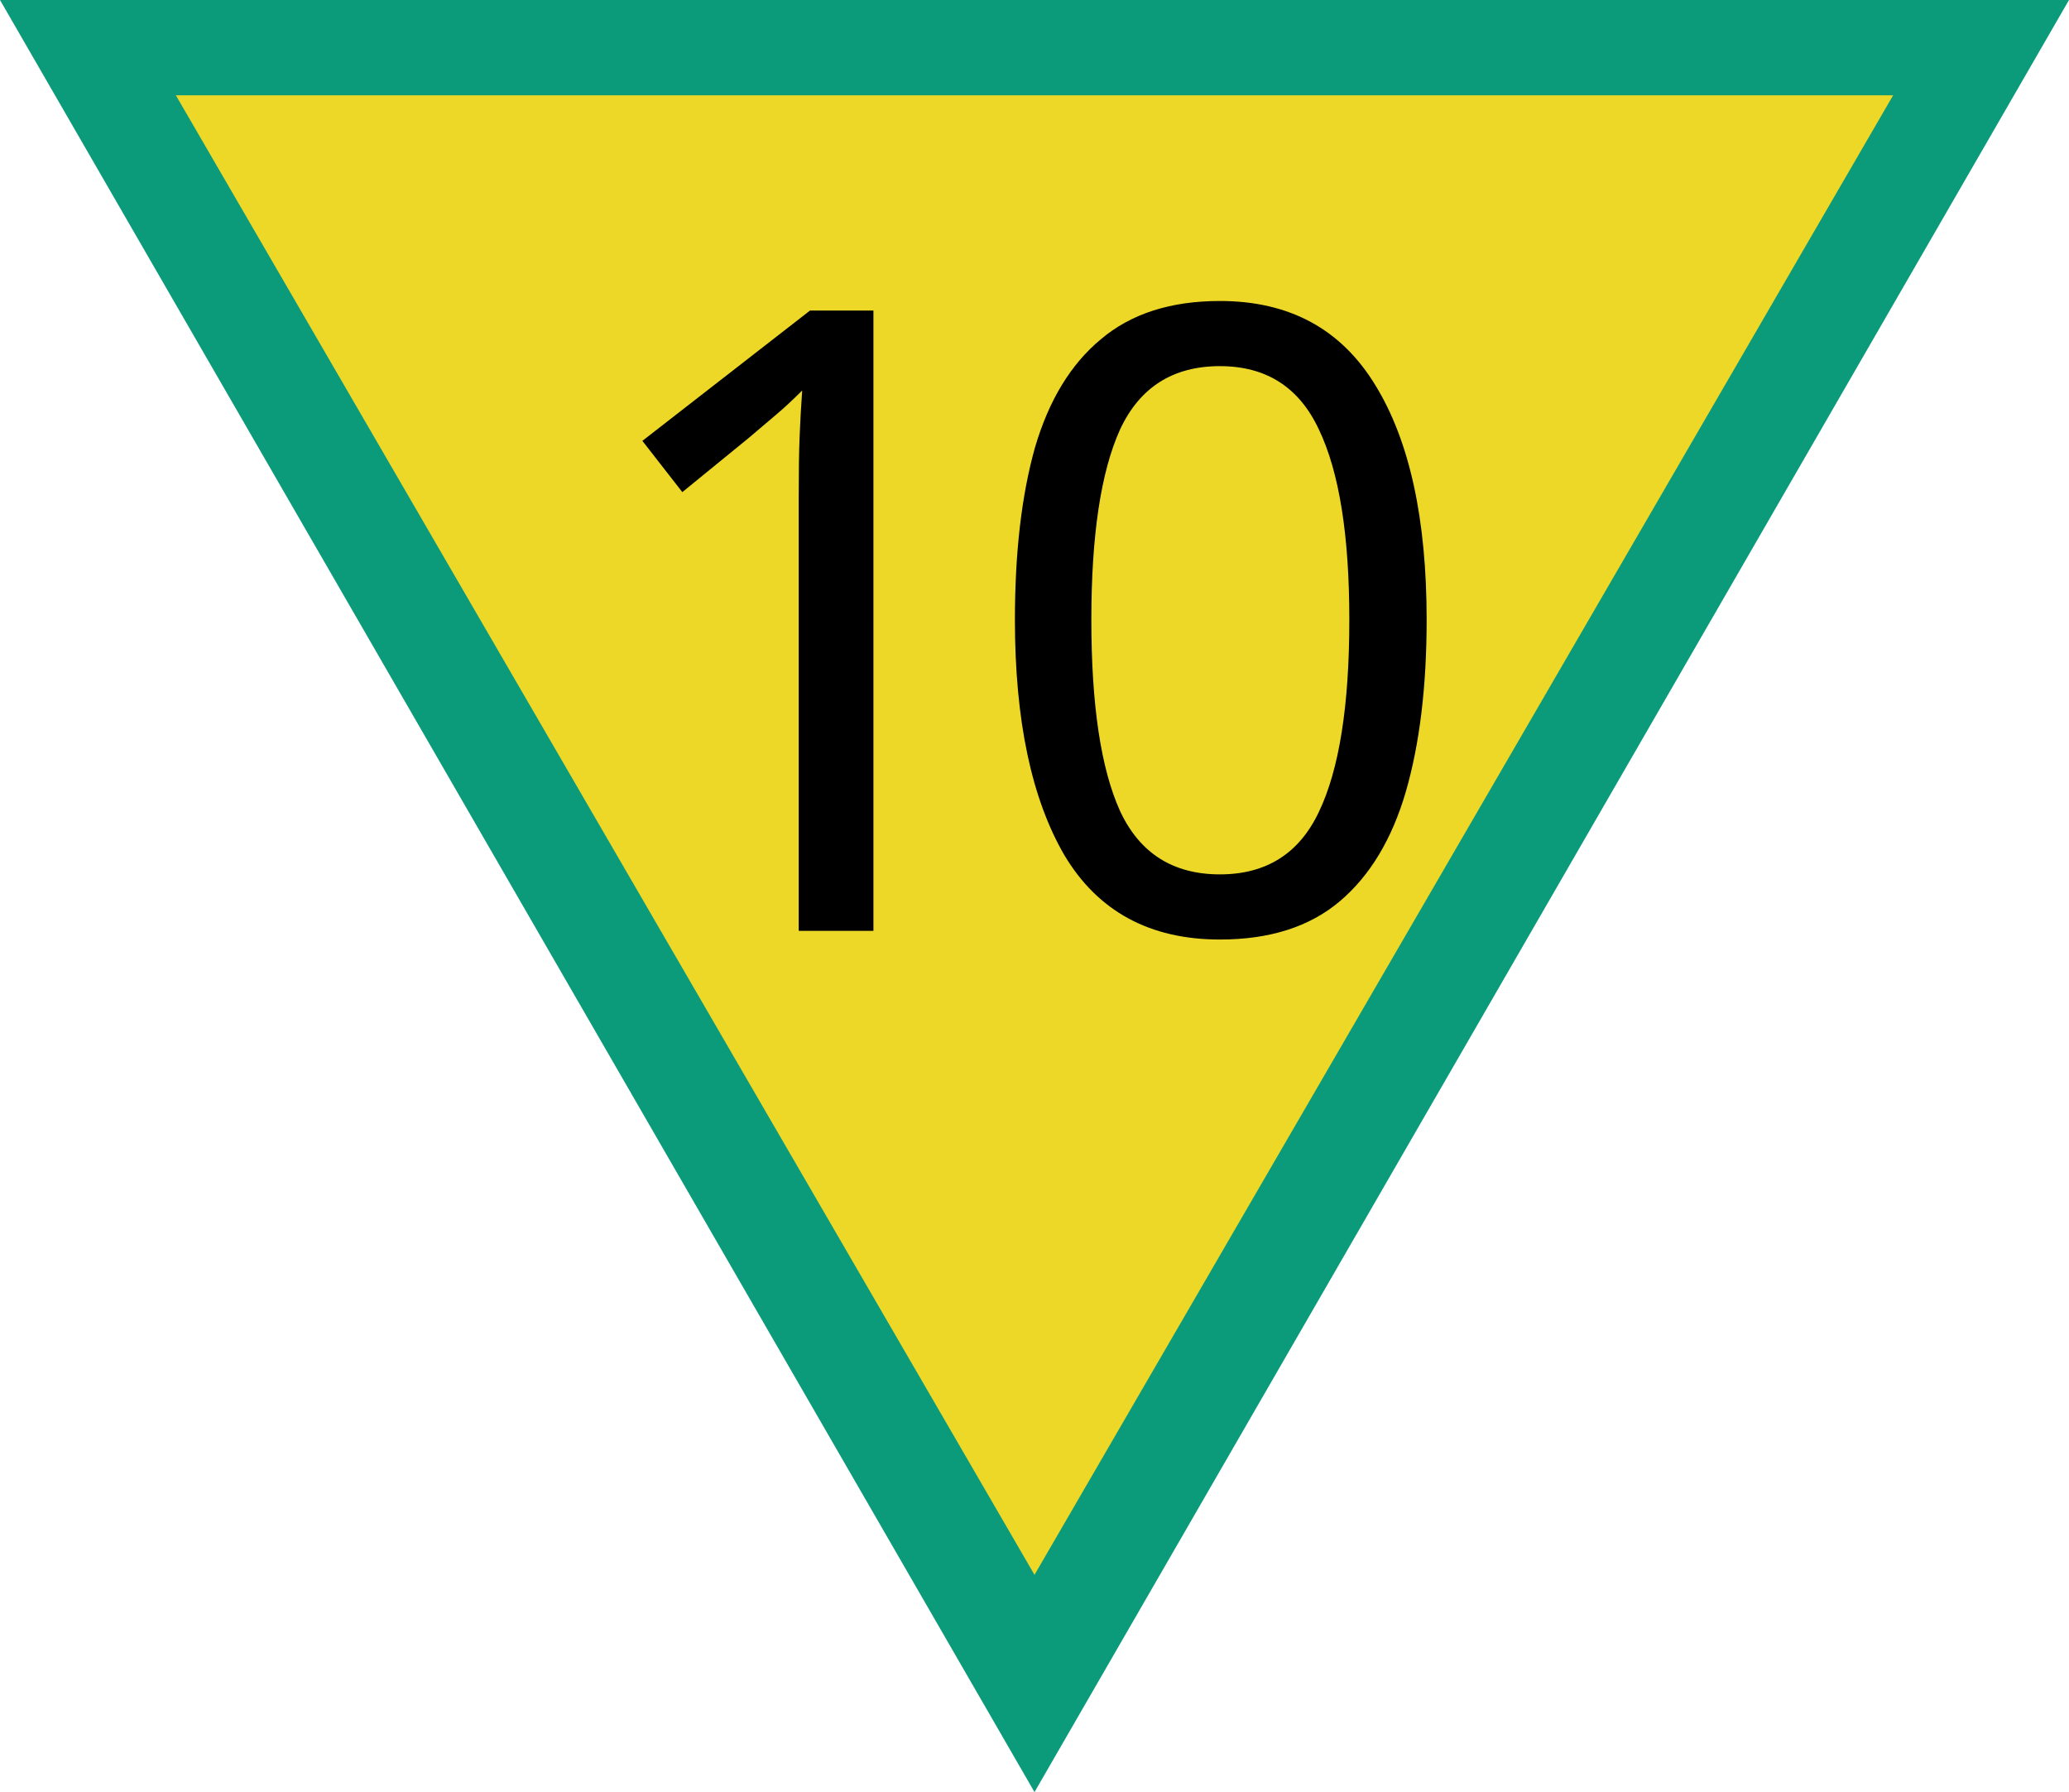 <?xml version="1.0" encoding="UTF-8" standalone="no"?>
<!-- Initially created with Inkscape, optimized by hand -->

<svg
   version="1.1"
   width="200"
   height="173.21"
   id="svg9007"
   sodipodi:docname="PVJ-{100}.svg"
   inkscape:version="1.2.2 (b0a8486541, 2022-12-01)"
   xmlns:inkscape="http://www.inkscape.org/namespaces/inkscape"
   xmlns:sodipodi="http://sodipodi.sourceforge.net/DTD/sodipodi-0.dtd"
   xmlns="http://www.w3.org/2000/svg"
   xmlns:svg="http://www.w3.org/2000/svg">
  <defs
     id="defs9011" />
  <sodipodi:namedview
     id="namedview9009"
     pagecolor="#ffffff"
     bordercolor="#666666"
     borderopacity="1.0"
     inkscape:showpageshadow="2"
     inkscape:pageopacity="0.0"
     inkscape:pagecheckerboard="0"
     inkscape:deskcolor="#d1d1d1"
     showgrid="false"
     inkscape:zoom="5.9061253"
     inkscape:cx="25.397362"
     inkscape:cy="87.028292"
     inkscape:window-width="1920"
     inkscape:window-height="1129"
     inkscape:window-x="0"
     inkscape:window-y="0"
     inkscape:window-maximized="1"
     inkscape:current-layer="svg9007" />
  <path
     id="Bord"
     d="M200,0 L0,0 L100,173.21 z"
     fill="#0b9b7b" />
  <path
     id="Fond"
     d="M 183,9.21 L 17,9.21 L 100,152.21 z"
     fill="#edd827" />
  <g
     aria-label="10"
     id="text6048"
     style="font-weight:200;font-size:83.966px;line-height:1.25;font-family:'Cascadia Code';-inkscape-font-specification:'Cascadia Code Ultra-Light';font-variant-ligatures:none;text-align:center;letter-spacing:-8.658px;word-spacing:0px;text-anchor:middle;fill:#ffffff;stroke-width:6.297">
    <path
       d="M 84.429,89.967 H 77.208 V 48.068 q 0,-3.611 0.084,-5.794 0.084,-2.183 0.252,-4.534 -1.343,1.343 -2.435,2.267 -1.092,0.924 -2.771,2.351 l -6.381,5.206 -3.862,-4.954 16.205,-12.595 h 6.13 z"
       style="font-weight:normal;font-family:System-ui;-inkscape-font-specification:System-ui;fill:#000000"
       id="path13356" />
    <path
       d="m 137.906,59.907 q 0,9.656 -2.015,16.625 -2.015,6.885 -6.381,10.58 -4.366,3.695 -11.587,3.695 -10.16,0 -15.03,-8.145 -4.786,-8.229 -4.786,-22.755 0,-9.74 1.931,-16.625 2.015,-6.885 6.381,-10.496 4.366,-3.695 11.503,-3.695 10.076,0 15.03,8.145 4.954,8.061 4.954,22.671 z m -32.411,0 q 0,12.343 2.771,18.473 2.855,6.13 9.656,6.13 6.717,0 9.572,-6.046 2.939,-6.13 2.939,-18.557 0,-12.259 -2.939,-18.389 -2.855,-6.13 -9.572,-6.13 -6.801,0 -9.656,6.13 -2.771,6.13 -2.771,18.389 z"
       style="font-weight:normal;font-family:System-ui;-inkscape-font-specification:System-ui;fill:#000000"
       id="path13358" />
  </g>
</svg>
